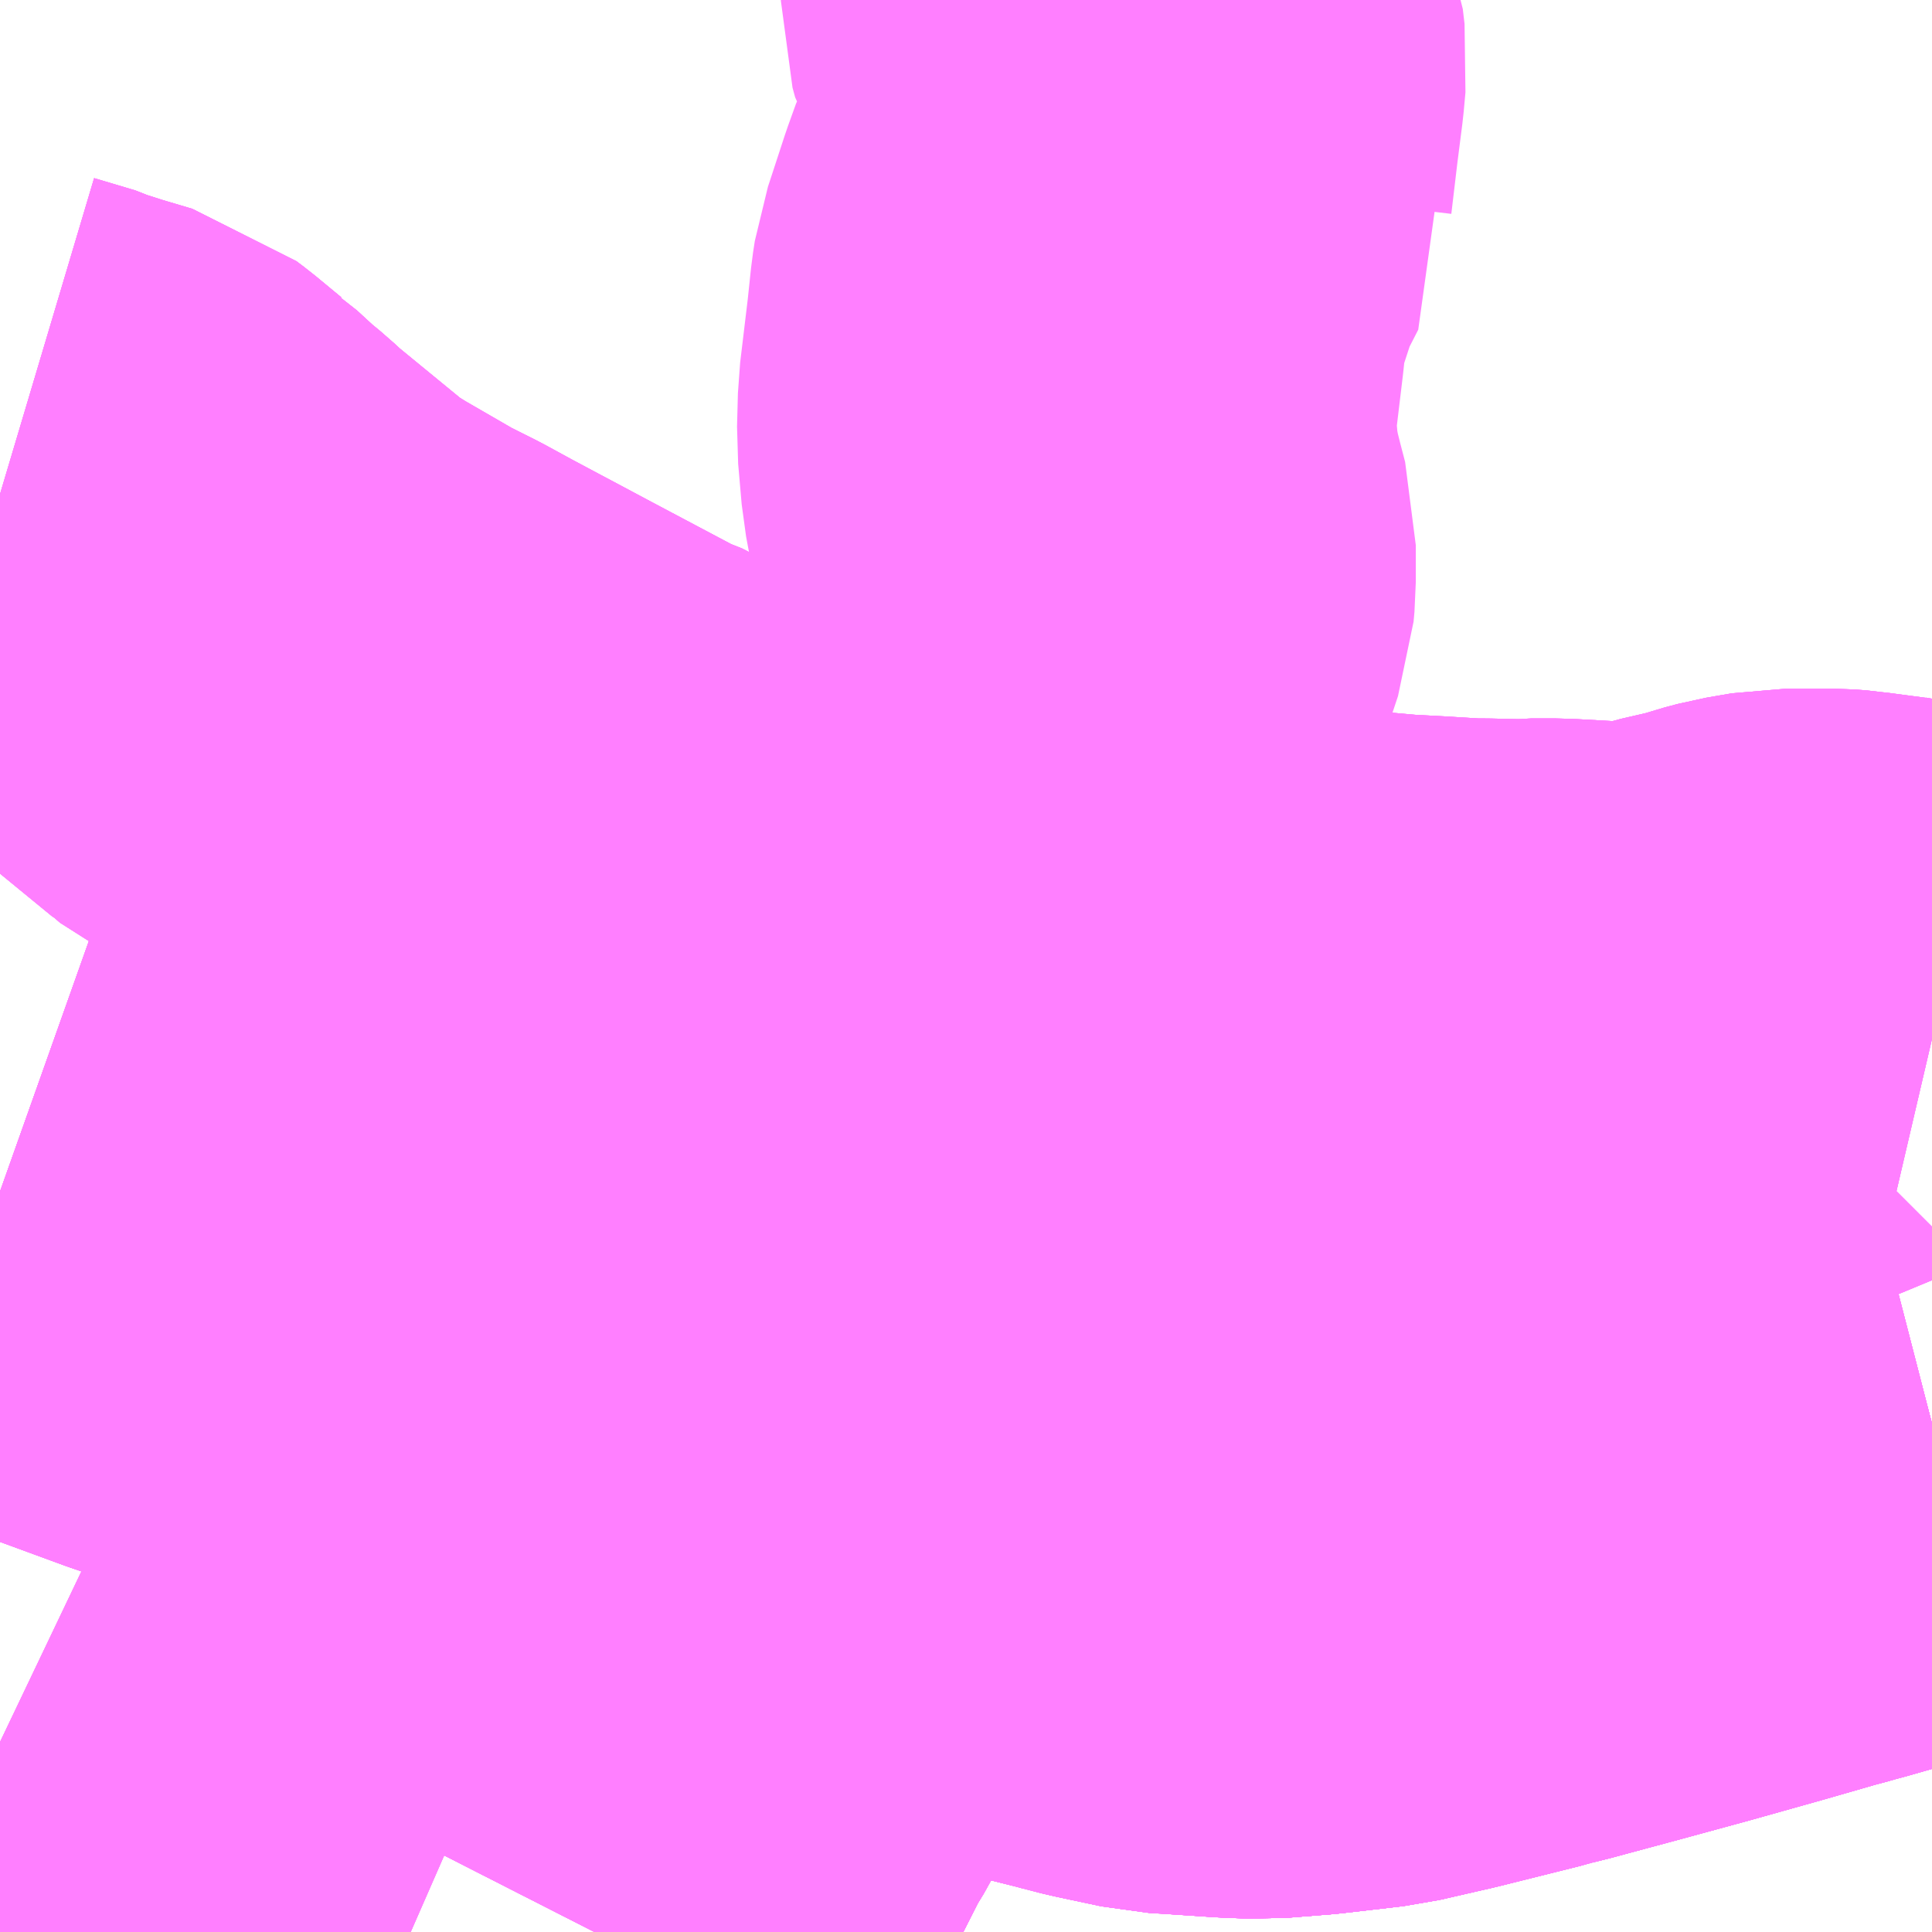 <?xml version="1.0" encoding="UTF-8"?>
<svg  xmlns="http://www.w3.org/2000/svg" xmlns:xlink="http://www.w3.org/1999/xlink" xmlns:go="http://purl.org/svgmap/profile" property="N07_001,N07_002,N07_003,N07_004,N07_005,N07_006,N07_007" viewBox="13882.324 -3513.428 2.197 2.197" go:dataArea="13882.32421875 -3513.427734375 2.197265625 2.197265625" >
<globalCoordinateSystem srsName="http://purl.org/crs/84" transform="matrix(100.0,0.0,0.0,-100.0,0.0,0.0)" />
<defs>
 <g id="p0" >
  <circle cx="0.0" cy="0.0" r="3" stroke="green" stroke-width="0.75" vector-effect="non-scaling-stroke" />
 </g>
</defs>
<g fill="none" fill-rule="evenodd" stroke="#FF00FF" stroke-width="0.75" opacity="0.5" vector-effect="non-scaling-stroke" stroke-linejoin="bevel" >
<path content="1,京成バス（株）,成田空港～新富士駅・沼津駅,2.0,2.0,2.0," xlink:title="1" d="M13882.324,-3512.073L13882.417,-3512.04L13882.526,-3512L13882.602,-3511.974L13882.645,-3511.959L13882.703,-3511.939L13882.752,-3511.923L13882.761,-3511.92L13882.765,-3511.918L13882.818,-3511.899L13882.876,-3511.878L13882.956,-3511.848L13883.002,-3511.832L13883.087,-3511.802L13883.118,-3511.792L13883.189,-3511.766L13883.239,-3511.748L13883.259,-3511.741L13883.256,-3511.734L13883.241,-3511.706L13883.238,-3511.7L13883.186,-3511.598L13883.171,-3511.568L13883.163,-3511.548L13883.135,-3511.493L13883.115,-3511.457L13883.109,-3511.448L13883.072,-3511.375L13883.053,-3511.335L13883,-3511.231"/>
<path content="1,京浜急行バス（株）,新富士駅・富士宮駅～羽田空港線,2.0,2.0,2.0," xlink:title="1" d="M13882.324,-3512.073L13882.417,-3512.04L13882.526,-3512L13882.602,-3511.974L13882.645,-3511.959L13882.703,-3511.939L13882.752,-3511.923L13882.761,-3511.92L13882.765,-3511.918L13882.818,-3511.899L13882.876,-3511.878L13882.956,-3511.848L13883.002,-3511.832L13883.087,-3511.802L13883.118,-3511.792L13883.189,-3511.766L13883.239,-3511.748L13883.259,-3511.741L13883.269,-3511.738L13883.302,-3511.727L13883.344,-3511.714L13883.352,-3511.713L13883.41,-3511.693L13883.46,-3511.677L13883.469,-3511.674L13883.482,-3511.67L13883.52,-3511.659L13883.576,-3511.645L13883.59,-3511.641L13883.59,-3511.641L13883.603,-3511.638L13883.654,-3511.627L13883.73,-3511.622L13883.758,-3511.621L13883.758,-3511.621L13883.808,-3511.625L13883.877,-3511.633L13883.938,-3511.647L13884.03,-3511.67L13884.039,-3511.673L13884.048,-3511.675L13884.057,-3511.677L13884.134,-3511.698L13884.212,-3511.719L13884.293,-3511.742L13884.36,-3511.761L13884.367,-3511.763L13884.375,-3511.765L13884.381,-3511.767L13884.386,-3511.768L13884.46,-3511.789L13884.522,-3511.806"/>
<path content="1,京王バス南（株）,新宿・渋谷～三島・沼津線,1.0,1.0,1.0," xlink:title="1" d="M13883.672,-3511.797L13883.64,-3511.737L13883.591,-3511.641L13883.603,-3511.638L13883.655,-3511.627L13883.731,-3511.622L13883.758,-3511.621L13883.758,-3511.621L13883.808,-3511.625L13883.877,-3511.633L13883.938,-3511.647L13884.03,-3511.67L13884.057,-3511.677L13884.135,-3511.698L13884.212,-3511.719L13884.294,-3511.742L13884.36,-3511.761L13884.368,-3511.763L13884.375,-3511.765L13884.382,-3511.767L13884.386,-3511.768L13884.46,-3511.789L13884.522,-3511.806"/>
<path content="1,富士急シティバス（株）,さんさんぬまづ・新宿号,2.5,2.5,2.5," xlink:title="1" d="M13883.672,-3511.797L13883.64,-3511.737L13883.591,-3511.641L13883.603,-3511.638L13883.655,-3511.627L13883.731,-3511.622L13883.758,-3511.621L13883.808,-3511.625L13883.877,-3511.633L13883.938,-3511.647L13884.03,-3511.67L13884.039,-3511.673L13884.048,-3511.675L13884.057,-3511.677L13884.135,-3511.698L13884.212,-3511.719L13884.294,-3511.742L13884.36,-3511.761L13884.368,-3511.763L13884.375,-3511.765L13884.382,-3511.767L13884.386,-3511.768L13884.46,-3511.789L13884.522,-3511.805"/>
<path content="1,富士急シティバス（株）,さんさんぬまづ・東京号,3.0,3.0,3.0," xlink:title="1" d="M13883.672,-3511.797L13883.64,-3511.737L13883.591,-3511.641L13883.603,-3511.638L13883.655,-3511.627L13883.731,-3511.622L13883.758,-3511.621L13883.808,-3511.625L13883.877,-3511.633L13883.938,-3511.647L13884.03,-3511.67L13884.039,-3511.673L13884.048,-3511.675L13884.057,-3511.677L13884.135,-3511.698L13884.212,-3511.719L13884.294,-3511.742L13884.36,-3511.761L13884.368,-3511.763L13884.375,-3511.765L13884.382,-3511.767L13884.386,-3511.768L13884.46,-3511.789L13884.522,-3511.805"/>
<path content="1,富士急シティバス（株）,みしまコロッケ号,1.5,1.5,1.5," xlink:title="1" d="M13883.672,-3511.797L13883.64,-3511.737L13883.591,-3511.641L13883.603,-3511.638L13883.655,-3511.627L13883.731,-3511.622L13883.758,-3511.621L13883.808,-3511.625L13883.877,-3511.633L13883.938,-3511.647L13884.03,-3511.67L13884.039,-3511.673L13884.048,-3511.675L13884.057,-3511.677L13884.135,-3511.698L13884.212,-3511.719L13884.294,-3511.742L13884.36,-3511.761L13884.368,-3511.763L13884.375,-3511.765L13884.382,-3511.767L13884.386,-3511.768L13884.46,-3511.789L13884.522,-3511.805"/>
<path content="1,富士急シティバス（株）,富士急シティバス_01_on,18.2,21.5,21.5," xlink:title="1" d="M13883,-3511.231L13883.053,-3511.335L13883.072,-3511.375L13883.109,-3511.448L13883.115,-3511.457L13883.135,-3511.493L13883.163,-3511.548L13883.186,-3511.598L13883.238,-3511.7L13883.256,-3511.734L13883.259,-3511.741"/>
<path content="1,富士急シティバス（株）,富士急シティバス_01_on,18.2,21.5,21.5," xlink:title="1" d="M13882.324,-3511.447L13882.412,-3511.405L13882.444,-3511.39L13882.477,-3511.374L13882.496,-3511.365L13882.579,-3511.327L13882.597,-3511.32L13882.645,-3511.297L13882.714,-3511.267L13882.775,-3511.238L13882.791,-3511.231"/>
<path content="1,富士急シティバス（株）,富士急シティバス_01_on,18.2,21.5,21.5," xlink:title="1" d="M13883.259,-3511.741L13883.269,-3511.738L13883.302,-3511.727L13883.344,-3511.714L13883.352,-3511.713L13883.41,-3511.693L13883.46,-3511.677L13883.469,-3511.674L13883.482,-3511.67L13883.52,-3511.659L13883.576,-3511.645L13883.591,-3511.641L13883.603,-3511.638L13883.655,-3511.627L13883.731,-3511.622L13883.758,-3511.621L13883.808,-3511.625L13883.877,-3511.633L13883.938,-3511.647L13884.03,-3511.67L13884.039,-3511.673L13884.048,-3511.675L13884.057,-3511.677L13884.135,-3511.698L13884.212,-3511.719L13884.294,-3511.742L13884.36,-3511.761L13884.368,-3511.763L13884.375,-3511.765L13884.382,-3511.767L13884.386,-3511.768L13884.46,-3511.789L13884.522,-3511.805"/>
<path content="1,富士急シティバス（株）,富士急シティバス_01_on,18.2,21.5,21.5," xlink:title="1" d="M13883.259,-3511.741L13883.282,-3511.794L13883.305,-3511.854L13883.316,-3511.879L13883.321,-3511.891L13883.336,-3511.928L13883.342,-3511.943L13883.346,-3511.951L13883.372,-3512.018L13883.38,-3512.042L13883.402,-3512.097L13883.424,-3512.151L13883.429,-3512.164L13883.452,-3512.222L13883.46,-3512.245L13883.477,-3512.294"/>
<path content="1,富士急シティバス（株）,富士急シティバス_01_on,18.2,21.5,21.5," xlink:title="1" d="M13883.477,-3512.294L13883.496,-3512.291L13883.496,-3512.292L13883.573,-3512.282L13883.582,-3512.282L13883.586,-3512.281L13883.616,-3512.276L13883.647,-3512.272L13883.685,-3512.266L13883.732,-3512.26L13883.762,-3512.256L13883.784,-3512.252L13883.896,-3512.242L13883.907,-3512.241L13883.945,-3512.239L13883.994,-3512.236L13884.009,-3512.236L13884.011,-3512.236L13884.056,-3512.235L13884.065,-3512.236L13884.093,-3512.236L13884.165,-3512.232L13884.204,-3512.231L13884.218,-3512.235L13884.229,-3512.238L13884.251,-3512.245L13884.29,-3512.254L13884.296,-3512.254L13884.298,-3512.256L13884.313,-3512.261L13884.328,-3512.265L13884.357,-3512.27L13884.405,-3512.27L13884.418,-3512.269L13884.431,-3512.267L13884.446,-3512.266L13884.451,-3512.265L13884.492,-3512.258L13884.522,-3512.251"/>
<path content="1,富士急シティバス（株）,富士急シティバス_01_on,18.2,21.5,21.5," xlink:title="1" d="M13883.477,-3512.294L13883.483,-3512.312L13883.496,-3512.34L13883.5,-3512.354L13883.5,-3512.357L13883.5,-3512.36L13883.502,-3512.364L13883.507,-3512.388L13883.516,-3512.404L13883.528,-3512.425L13883.532,-3512.433L13883.538,-3512.451L13883.539,-3512.474L13883.538,-3512.499L13883.536,-3512.516L13883.53,-3512.553L13883.527,-3512.577L13883.526,-3512.594L13883.525,-3512.631L13883.532,-3512.659L13883.538,-3512.688L13883.546,-3512.719L13883.558,-3512.755L13883.559,-3512.766L13883.559,-3512.808L13883.553,-3512.831L13883.547,-3512.855L13883.541,-3512.887L13883.537,-3512.933L13883.538,-3512.971L13883.547,-3513.046L13883.551,-3513.084L13883.553,-3513.097L13883.555,-3513.103L13883.573,-3513.158L13883.582,-3513.183L13883.603,-3513.224L13883.602,-3513.229L13883.609,-3513.288L13883.615,-3513.335L13883.617,-3513.357L13883.615,-3513.374L13883.611,-3513.384L13883.59,-3513.416L13883.587,-3513.427L13883.587,-3513.428"/>
<path content="1,富士急シティバス（株）,富士急シティバス_01_on,18.2,21.5,21.5," xlink:title="1" d="M13882.324,-3512.866L13882.371,-3512.852L13882.377,-3512.849L13882.399,-3512.842L13882.436,-3512.831L13882.444,-3512.825L13882.473,-3512.801L13882.476,-3512.799L13882.501,-3512.776L13882.518,-3512.762L13882.532,-3512.749L13882.621,-3512.676L13882.623,-3512.675L13882.638,-3512.662L13882.647,-3512.658L13882.661,-3512.65L13882.664,-3512.648L13882.728,-3512.611L13882.764,-3512.593L13882.797,-3512.575L13882.889,-3512.526L13882.989,-3512.473L13882.996,-3512.471L13883.027,-3512.455L13883.049,-3512.445L13883.099,-3512.418L13883.117,-3512.408L13883.165,-3512.384L13883.169,-3512.382L13883.179,-3512.377L13883.27,-3512.348L13883.271,-3512.348L13883.274,-3512.348L13883.281,-3512.345L13883.336,-3512.33L13883.353,-3512.326L13883.365,-3512.322L13883.374,-3512.319L13883.413,-3512.309L13883.477,-3512.294"/>
<path content="1,富士急湘南バス（株）,小田原・新松田・沼津～大坂・京都線,1.0,1.0,1.0," xlink:title="1" d="M13882.791,-3511.231L13882.775,-3511.238L13882.756,-3511.246L13882.714,-3511.267L13882.706,-3511.269L13882.645,-3511.297L13882.597,-3511.32L13882.579,-3511.327L13882.496,-3511.365L13882.477,-3511.374L13882.444,-3511.39L13882.412,-3511.405L13882.324,-3511.447"/>
<path content="1,富士急行（株）,みしまコロッケ号,1.5,1.5,1.5," xlink:title="1" d="M13883.672,-3511.797L13883.655,-3511.766L13883.639,-3511.737L13883.59,-3511.641L13883.59,-3511.641L13883.603,-3511.638L13883.654,-3511.627L13883.73,-3511.622L13883.758,-3511.621L13883.758,-3511.621L13883.808,-3511.625L13883.877,-3511.633L13883.938,-3511.647L13884.03,-3511.67L13884.039,-3511.673L13884.048,-3511.675L13884.057,-3511.677L13884.134,-3511.698L13884.212,-3511.719L13884.293,-3511.742L13884.36,-3511.761L13884.367,-3511.763L13884.375,-3511.765L13884.381,-3511.767L13884.386,-3511.768L13884.46,-3511.789L13884.522,-3511.806"/>
<path content="1,富士急行（株）,新富士・沼津・御殿場～成田空港線,2.0,2.0,2.0," xlink:title="1" d="M13882.324,-3512.073L13882.417,-3512.04L13882.526,-3512L13882.602,-3511.974L13882.645,-3511.959L13882.703,-3511.939L13882.752,-3511.923L13882.761,-3511.92L13882.765,-3511.918L13882.818,-3511.899L13882.876,-3511.878L13882.956,-3511.848L13883.002,-3511.832L13883.087,-3511.802L13883.118,-3511.792L13883.189,-3511.766L13883.239,-3511.748L13883.259,-3511.741L13883.256,-3511.734L13883.241,-3511.706L13883.238,-3511.7L13883.186,-3511.598L13883.171,-3511.568L13883.163,-3511.548L13883.135,-3511.493L13883.115,-3511.457L13883.109,-3511.448L13883.072,-3511.375L13883.053,-3511.335L13883,-3511.231"/>
<path content="1,富士急行（株）,沼津～新宿・渋谷線,2.5,2.5,2.5," xlink:title="1" d="M13883.672,-3511.797L13883.655,-3511.766L13883.639,-3511.737L13883.59,-3511.641L13883.576,-3511.645L13883.52,-3511.659L13883.482,-3511.67L13883.469,-3511.674L13883.46,-3511.677L13883.41,-3511.693L13883.352,-3511.713L13883.344,-3511.714L13883.302,-3511.727L13883.269,-3511.738L13883.259,-3511.741L13883.256,-3511.734L13883.241,-3511.706L13883.238,-3511.7L13883.186,-3511.598L13883.171,-3511.568L13883.163,-3511.548L13883.135,-3511.493L13883.115,-3511.457L13883.109,-3511.448L13883.072,-3511.375L13883.053,-3511.335L13883,-3511.231"/>
<path content="1,富士急行（株）,沼津～東京線,3.0,3.0,3.0," xlink:title="1" d="M13883.672,-3511.797L13883.655,-3511.766L13883.639,-3511.737L13883.59,-3511.641L13883.576,-3511.645L13883.52,-3511.659L13883.482,-3511.67L13883.469,-3511.674L13883.46,-3511.677L13883.41,-3511.693L13883.352,-3511.713L13883.344,-3511.714L13883.302,-3511.727L13883.269,-3511.738L13883.259,-3511.741L13883.256,-3511.734L13883.241,-3511.706L13883.238,-3511.7L13883.186,-3511.598L13883.171,-3511.568L13883.163,-3511.548L13883.135,-3511.493L13883.115,-3511.457L13883.109,-3511.448L13883.072,-3511.375L13883.053,-3511.335L13883,-3511.231"/>
<path content="1,富士急静岡バス（株）,富士宮・富士・沼津～羽田空港・横浜線,4.0,4.0,4.0," xlink:title="1" d="M13882.324,-3512.073L13882.417,-3512.04L13882.526,-3512L13882.602,-3511.974L13882.645,-3511.959L13882.703,-3511.939L13882.752,-3511.923L13882.761,-3511.92L13882.765,-3511.918L13882.818,-3511.899L13882.876,-3511.878L13882.956,-3511.848L13883.002,-3511.832L13883.087,-3511.802L13883.118,-3511.792L13883.189,-3511.766L13883.239,-3511.748L13883.259,-3511.741L13883.269,-3511.738L13883.302,-3511.727L13883.344,-3511.714L13883.352,-3511.713L13883.41,-3511.693L13883.46,-3511.677L13883.469,-3511.674L13883.482,-3511.67L13883.52,-3511.659L13883.576,-3511.645L13883.591,-3511.641L13883.603,-3511.638L13883.655,-3511.627L13883.731,-3511.622L13883.758,-3511.621L13883.808,-3511.625L13883.877,-3511.633L13883.938,-3511.647L13884.03,-3511.67L13884.039,-3511.673L13884.048,-3511.675L13884.057,-3511.677L13884.135,-3511.698L13884.212,-3511.719L13884.294,-3511.742L13884.36,-3511.761L13884.368,-3511.763L13884.375,-3511.765L13884.382,-3511.767L13884.386,-3511.768L13884.46,-3511.789L13884.522,-3511.805"/>
<path content="1,富士急静岡バス（株）,新富士・沼津・御殿場～成田空港線,2.0,2.0,2.0," xlink:title="1" d="M13884.522,-3511.805L13884.46,-3511.789L13884.386,-3511.768L13884.382,-3511.767L13884.375,-3511.765L13884.368,-3511.763L13884.36,-3511.761L13884.294,-3511.742L13884.212,-3511.719L13884.135,-3511.698L13884.057,-3511.677L13884.048,-3511.675L13884.039,-3511.673L13884.03,-3511.67L13883.938,-3511.647L13883.877,-3511.633L13883.808,-3511.625L13883.758,-3511.621L13883.731,-3511.622L13883.655,-3511.627L13883.603,-3511.638L13883.591,-3511.641L13883.576,-3511.645L13883.52,-3511.659L13883.482,-3511.67L13883.469,-3511.674L13883.46,-3511.677L13883.41,-3511.693L13883.352,-3511.713L13883.344,-3511.714L13883.302,-3511.727L13883.269,-3511.738L13883.259,-3511.741L13883.239,-3511.748L13883.189,-3511.766L13883.118,-3511.792L13883.087,-3511.802L13883.002,-3511.832L13882.956,-3511.848L13882.876,-3511.878L13882.818,-3511.899L13882.765,-3511.918L13882.761,-3511.92L13882.752,-3511.923L13882.703,-3511.939L13882.645,-3511.959L13882.602,-3511.974L13882.526,-3512L13882.417,-3512.04L13882.324,-3512.073"/>
<path content="1,富士急静岡バス（株）,東海道線,19.5,8.0,8.0," xlink:title="1" d="M13882.324,-3511.447L13882.412,-3511.405L13882.444,-3511.39L13882.477,-3511.374L13882.496,-3511.365L13882.579,-3511.327L13882.597,-3511.32L13882.645,-3511.297L13882.714,-3511.267L13882.775,-3511.238L13882.791,-3511.231"/>
<path content="1,富士急静岡バス（株）,根方線_01_on,13.0,7.5,7.5," xlink:title="1" d="M13882.324,-3512.866L13882.371,-3512.852L13882.377,-3512.849L13882.399,-3512.842L13882.436,-3512.831L13882.444,-3512.825L13882.473,-3512.801L13882.476,-3512.799L13882.501,-3512.776L13882.518,-3512.762L13882.532,-3512.749L13882.621,-3512.676L13882.623,-3512.675L13882.638,-3512.662L13882.647,-3512.658L13882.661,-3512.65L13882.664,-3512.648L13882.728,-3512.611L13882.764,-3512.593L13882.797,-3512.575L13882.889,-3512.526L13882.989,-3512.473L13882.996,-3512.471L13883.027,-3512.455L13883.049,-3512.445L13883.099,-3512.418L13883.117,-3512.408L13883.165,-3512.384L13883.169,-3512.382L13883.179,-3512.377L13883.27,-3512.348L13883.271,-3512.348L13883.274,-3512.348L13883.281,-3512.345L13883.336,-3512.33L13883.353,-3512.326L13883.365,-3512.322L13883.374,-3512.319L13883.413,-3512.309L13883.477,-3512.294L13883.496,-3512.291L13883.496,-3512.292L13883.573,-3512.282L13883.582,-3512.282L13883.586,-3512.281L13883.616,-3512.276L13883.647,-3512.272L13883.685,-3512.266L13883.732,-3512.26L13883.762,-3512.256L13883.784,-3512.252L13883.896,-3512.242L13883.907,-3512.241L13883.945,-3512.239L13883.994,-3512.236L13884.009,-3512.236L13884.011,-3512.236L13884.056,-3512.235L13884.065,-3512.236L13884.093,-3512.236L13884.165,-3512.232L13884.204,-3512.231L13884.218,-3512.235L13884.229,-3512.238L13884.251,-3512.245L13884.29,-3512.254L13884.296,-3512.254L13884.298,-3512.256L13884.313,-3512.261L13884.328,-3512.265L13884.357,-3512.27L13884.405,-3512.27L13884.418,-3512.269L13884.431,-3512.267L13884.446,-3512.266L13884.451,-3512.265L13884.492,-3512.258L13884.522,-3512.251"/>
<path content="1,富士急静岡バス（株）,根方線_02_on,13.0,7.5,7.5," xlink:title="1" d="M13883.477,-3512.294L13883.46,-3512.245L13883.452,-3512.222L13883.429,-3512.164L13883.424,-3512.151L13883.402,-3512.097L13883.38,-3512.042L13883.372,-3512.018"/>
<path content="1,富士急静岡バス（株）,根方線_02_on,13.0,7.5,7.5," xlink:title="1" d="M13883.477,-3512.294L13883.496,-3512.291L13883.496,-3512.292L13883.573,-3512.282L13883.582,-3512.282L13883.586,-3512.281L13883.616,-3512.276L13883.647,-3512.272L13883.685,-3512.266L13883.732,-3512.26L13883.762,-3512.256L13883.784,-3512.252L13883.896,-3512.242L13883.907,-3512.241L13883.945,-3512.239L13883.994,-3512.236L13884.009,-3512.236L13884.011,-3512.236L13884.056,-3512.235L13884.065,-3512.236L13884.093,-3512.236L13884.165,-3512.232L13884.204,-3512.231L13884.218,-3512.235L13884.229,-3512.238L13884.251,-3512.245L13884.29,-3512.254L13884.296,-3512.254L13884.298,-3512.256L13884.313,-3512.261L13884.328,-3512.265L13884.357,-3512.27L13884.405,-3512.27L13884.418,-3512.269L13884.431,-3512.267L13884.446,-3512.266L13884.451,-3512.265L13884.492,-3512.258L13884.522,-3512.251"/>
<path content="1,富士急静岡バス（株）,根方線_02_on,13.0,7.5,7.5," xlink:title="1" d="M13882.324,-3512.866L13882.371,-3512.852L13882.377,-3512.849L13882.399,-3512.842L13882.436,-3512.831L13882.444,-3512.825L13882.473,-3512.801L13882.476,-3512.799L13882.501,-3512.776L13882.518,-3512.762L13882.532,-3512.749L13882.621,-3512.676L13882.623,-3512.675L13882.638,-3512.662L13882.647,-3512.658L13882.661,-3512.65L13882.664,-3512.648L13882.728,-3512.611L13882.764,-3512.593L13882.797,-3512.575L13882.889,-3512.526L13882.989,-3512.473L13882.996,-3512.471L13883.027,-3512.455L13883.049,-3512.445L13883.099,-3512.418L13883.117,-3512.408L13883.165,-3512.384L13883.169,-3512.382L13883.179,-3512.377L13883.27,-3512.348L13883.271,-3512.348L13883.274,-3512.348L13883.281,-3512.345L13883.336,-3512.33L13883.353,-3512.326L13883.365,-3512.322L13883.374,-3512.319L13883.413,-3512.309L13883.477,-3512.294"/>
<path content="1,近鉄バス（株）,大阪・京都⇔沼津・御殿場・新松田・小田原,1.0,1.0,1.0," xlink:title="1" d="M13882.324,-3512.073L13882.417,-3512.04L13882.526,-3512L13882.602,-3511.974L13882.645,-3511.959L13882.703,-3511.939L13882.752,-3511.923L13882.761,-3511.92L13882.765,-3511.918L13882.818,-3511.899L13882.876,-3511.878L13882.956,-3511.848L13883.002,-3511.832L13883.087,-3511.802L13883.118,-3511.792L13883.189,-3511.766L13883.239,-3511.748L13883.259,-3511.741L13883.269,-3511.738L13883.302,-3511.727L13883.344,-3511.714L13883.352,-3511.713L13883.41,-3511.693L13883.46,-3511.677L13883.469,-3511.674L13883.482,-3511.67L13883.52,-3511.659L13883.576,-3511.645L13883.591,-3511.641L13883.603,-3511.638L13883.655,-3511.627L13883.731,-3511.622L13883.758,-3511.621L13883.808,-3511.625L13883.877,-3511.633L13883.938,-3511.647L13884.03,-3511.67L13884.039,-3511.673L13884.048,-3511.675L13884.057,-3511.677L13884.135,-3511.698L13884.212,-3511.719L13884.294,-3511.742L13884.36,-3511.761L13884.368,-3511.763L13884.375,-3511.765L13884.382,-3511.767L13884.386,-3511.768L13884.46,-3511.789L13884.522,-3511.805"/>
<path content="1,（株）沼津登山東海バス,沼津～市立病院,3.5,3.5,3.0," xlink:title="1" d="M13883.372,-3512.018L13883.38,-3512.042L13883.402,-3512.097L13883.424,-3512.151L13883.429,-3512.164L13883.452,-3512.222L13883.46,-3512.245L13883.477,-3512.294L13883.496,-3512.291L13883.496,-3512.292L13883.573,-3512.282L13883.582,-3512.282L13883.586,-3512.281L13883.616,-3512.276L13883.647,-3512.272L13883.685,-3512.266L13883.732,-3512.26L13883.762,-3512.256L13883.784,-3512.252L13883.896,-3512.242L13883.907,-3512.241L13883.945,-3512.239L13883.994,-3512.236L13884.009,-3512.236L13884.011,-3512.236L13884.056,-3512.235L13884.065,-3512.236L13884.093,-3512.236L13884.165,-3512.232L13884.204,-3512.231L13884.218,-3512.235L13884.229,-3512.238L13884.251,-3512.245L13884.29,-3512.254L13884.296,-3512.254L13884.298,-3512.256L13884.313,-3512.261L13884.328,-3512.265L13884.357,-3512.27L13884.405,-3512.27L13884.418,-3512.269L13884.431,-3512.267L13884.446,-3512.266L13884.451,-3512.265L13884.492,-3512.258L13884.522,-3512.251"/>
<path content="3,沼津市,片浜循環,15.0,6.5,6.5," xlink:title="3" d="M13882.324,-3511.447L13882.412,-3511.405L13882.444,-3511.39L13882.477,-3511.374L13882.496,-3511.365L13882.579,-3511.327L13882.597,-3511.32L13882.645,-3511.297L13882.714,-3511.267L13882.775,-3511.238L13882.791,-3511.231M13883,-3511.231L13883.053,-3511.335L13883.072,-3511.375L13883.109,-3511.448L13883.115,-3511.457L13883.135,-3511.493L13883.163,-3511.548L13883.186,-3511.598L13883.238,-3511.7L13883.256,-3511.734L13883.259,-3511.741L13883.282,-3511.794L13883.305,-3511.854L13883.316,-3511.879L13883.321,-3511.891L13883.336,-3511.928L13883.342,-3511.943L13883.346,-3511.951L13883.372,-3512.018L13883.38,-3512.042L13883.402,-3512.097L13883.424,-3512.151L13883.429,-3512.164L13883.452,-3512.222L13883.46,-3512.245L13883.477,-3512.294L13883.413,-3512.309L13883.374,-3512.319L13883.365,-3512.322L13883.353,-3512.326L13883.336,-3512.33L13883.281,-3512.345L13883.274,-3512.348L13883.271,-3512.348L13883.27,-3512.348L13883.179,-3512.377L13883.169,-3512.382L13883.165,-3512.384L13883.117,-3512.408L13883.099,-3512.418L13883.049,-3512.445L13883.027,-3512.455L13882.996,-3512.471L13882.989,-3512.473L13882.889,-3512.526L13882.797,-3512.575L13882.764,-3512.593L13882.728,-3512.611L13882.664,-3512.648L13882.661,-3512.65L13882.647,-3512.658L13882.638,-3512.662L13882.623,-3512.675L13882.621,-3512.676L13882.532,-3512.749L13882.518,-3512.762L13882.501,-3512.776L13882.476,-3512.799L13882.473,-3512.801L13882.444,-3512.825L13882.436,-3512.831L13882.399,-3512.842L13882.377,-3512.849L13882.371,-3512.852L13882.324,-3512.866"/>
</g>
</svg>
